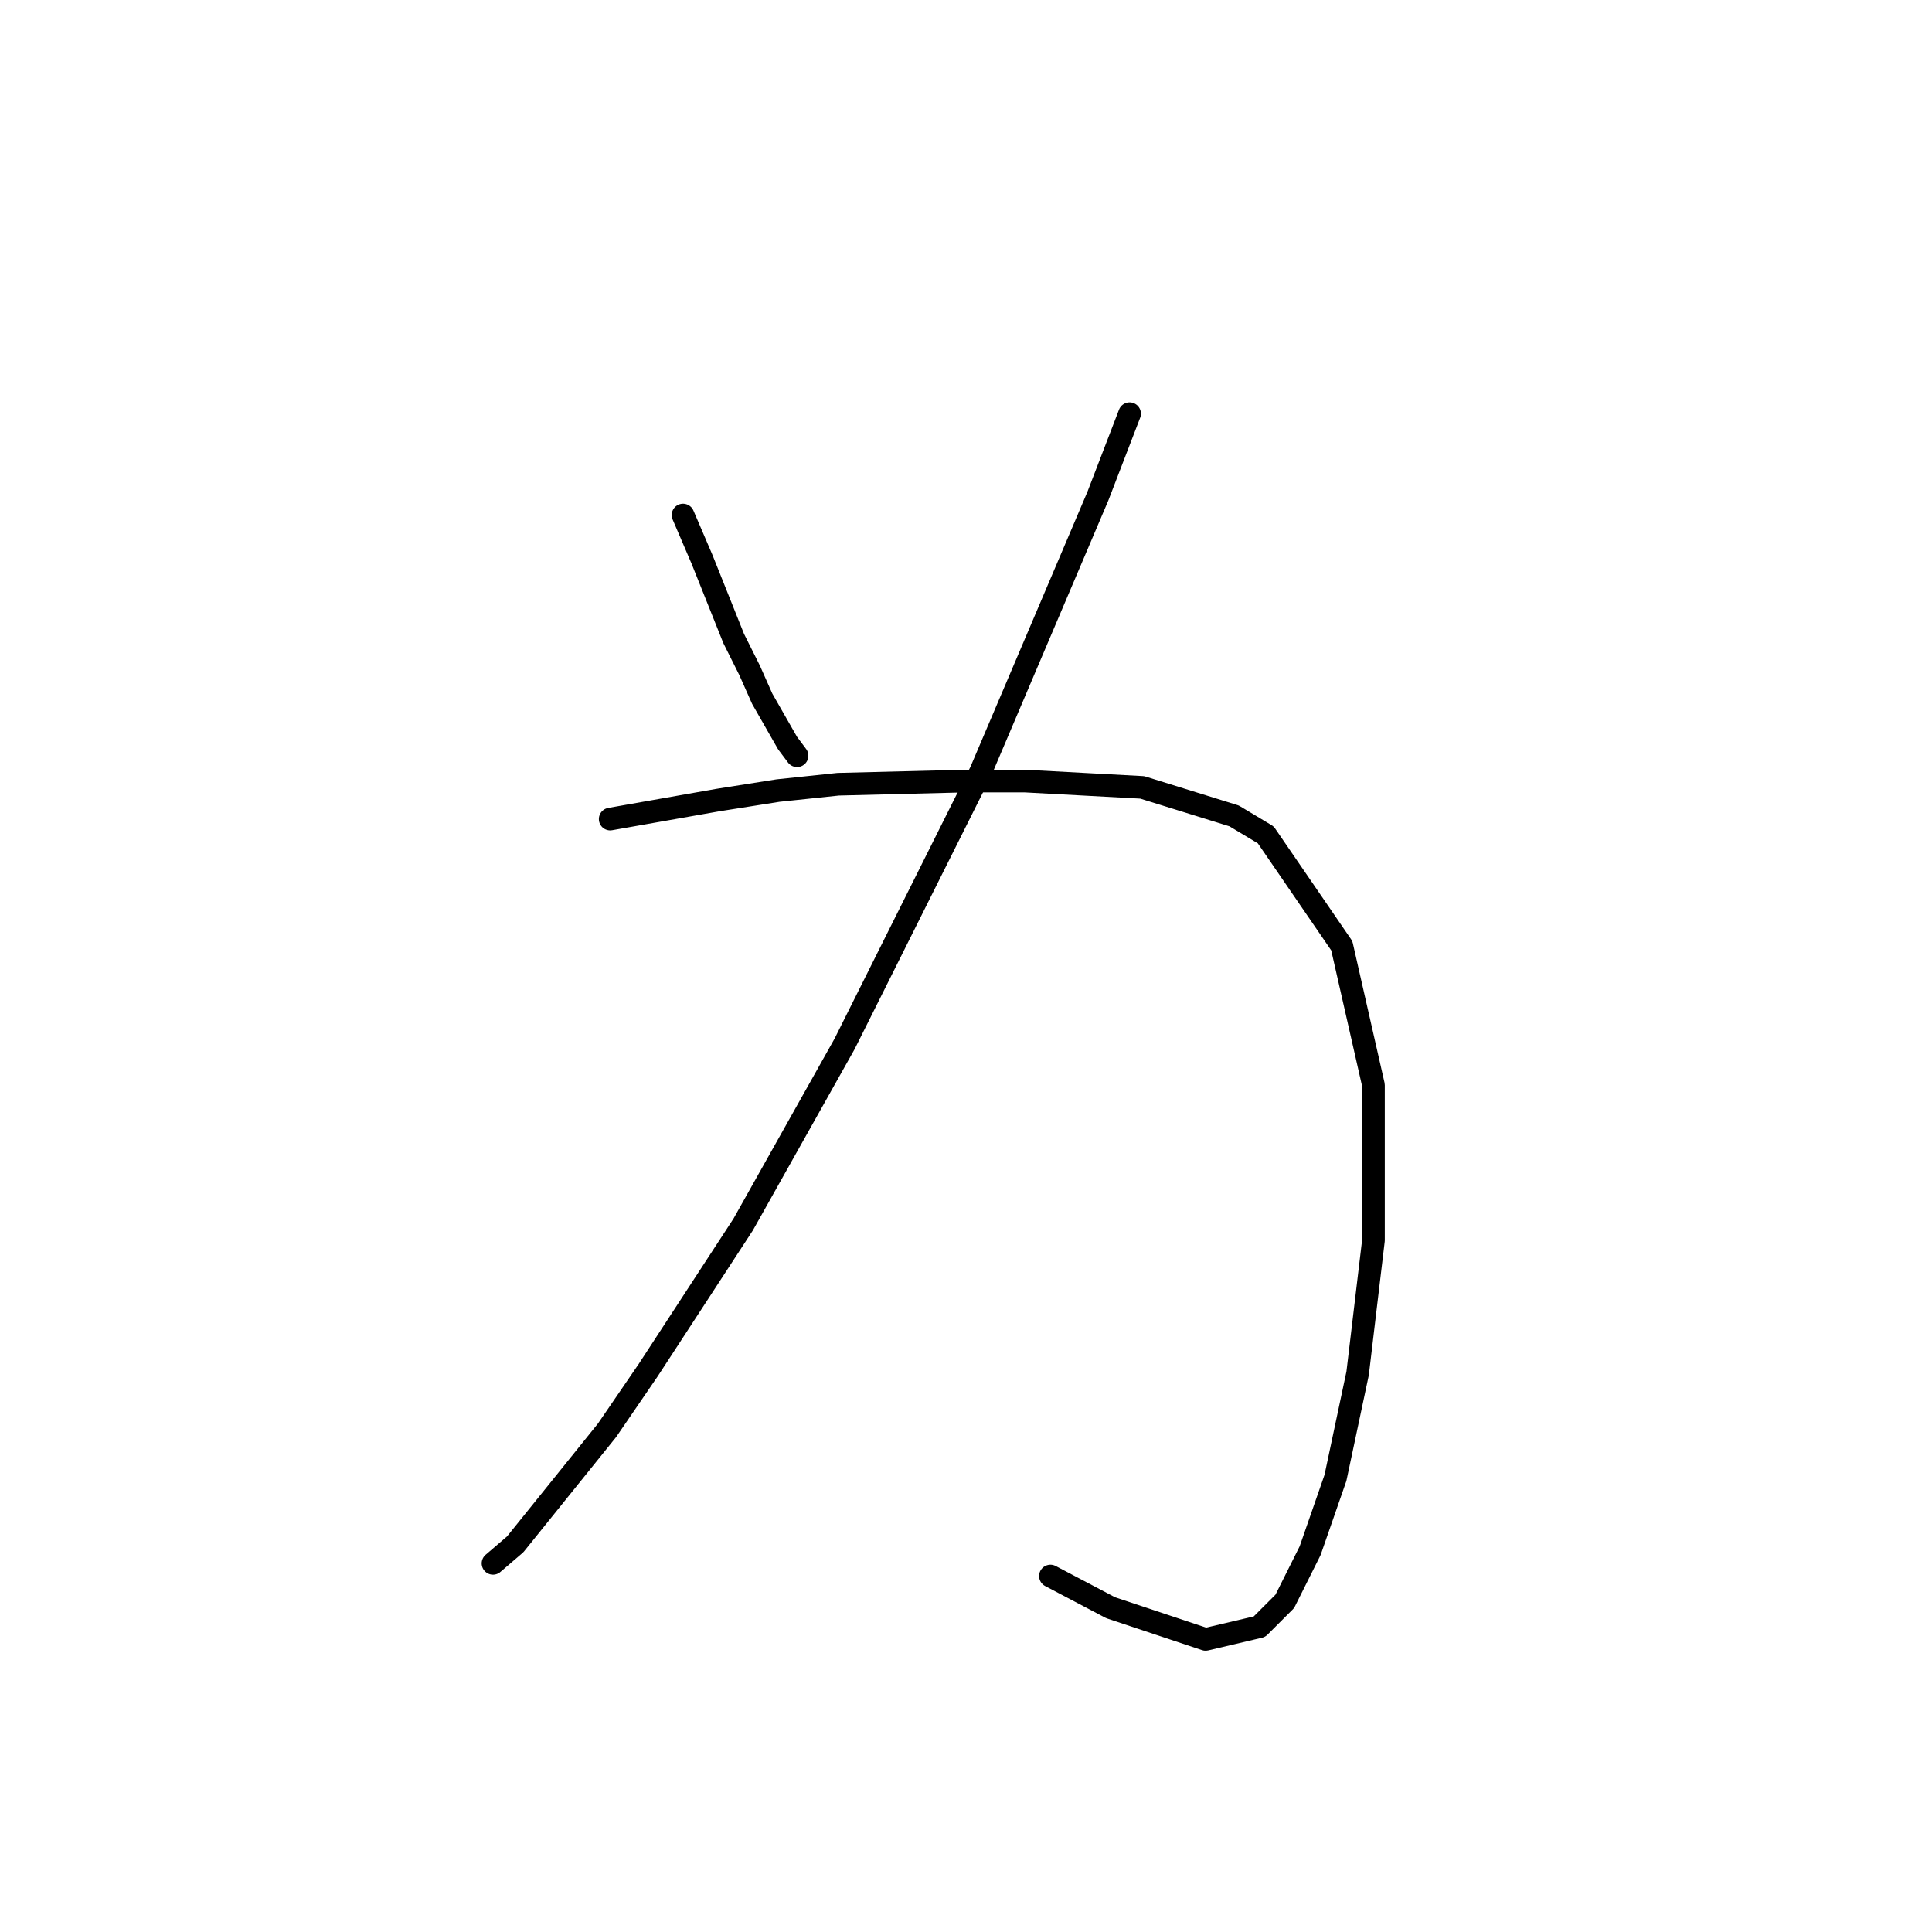 <?xml version="1.0" standalone="no"?>
    <svg width="256" height="256" xmlns="http://www.w3.org/2000/svg" version="1.1">
    <polyline stroke="black" stroke-width="3" stroke-linecap="round" fill="transparent" stroke-linejoin="round" points="90.505 68.243 93.023 74.118 97.219 84.61 99.318 88.807 100.996 92.584 104.354 98.459 105.613 100.138 105.613 100.138 " />
        <polyline stroke="black" stroke-width="3" stroke-linecap="round" fill="transparent" stroke-linejoin="round" points="149.678 54.814 145.481 65.725 129.953 102.236 111.908 138.327 98.478 162.248 85.888 181.553 80.433 189.527 68.262 204.635 65.325 207.153 65.325 207.153 " />
        <polyline stroke="black" stroke-width="3" stroke-linecap="round" fill="transparent" stroke-linejoin="round" points="80.852 108.531 95.121 106.013 103.095 104.754 111.068 103.915 127.855 103.495 135.829 103.495 151.356 104.334 163.527 108.111 167.723 110.629 177.795 125.318 181.992 143.783 181.992 164.347 179.894 181.973 176.956 195.822 173.599 205.474 170.241 212.189 166.884 215.546 159.75 217.225 147.16 213.028 139.186 208.831 139.186 208.831 " />
        </svg>